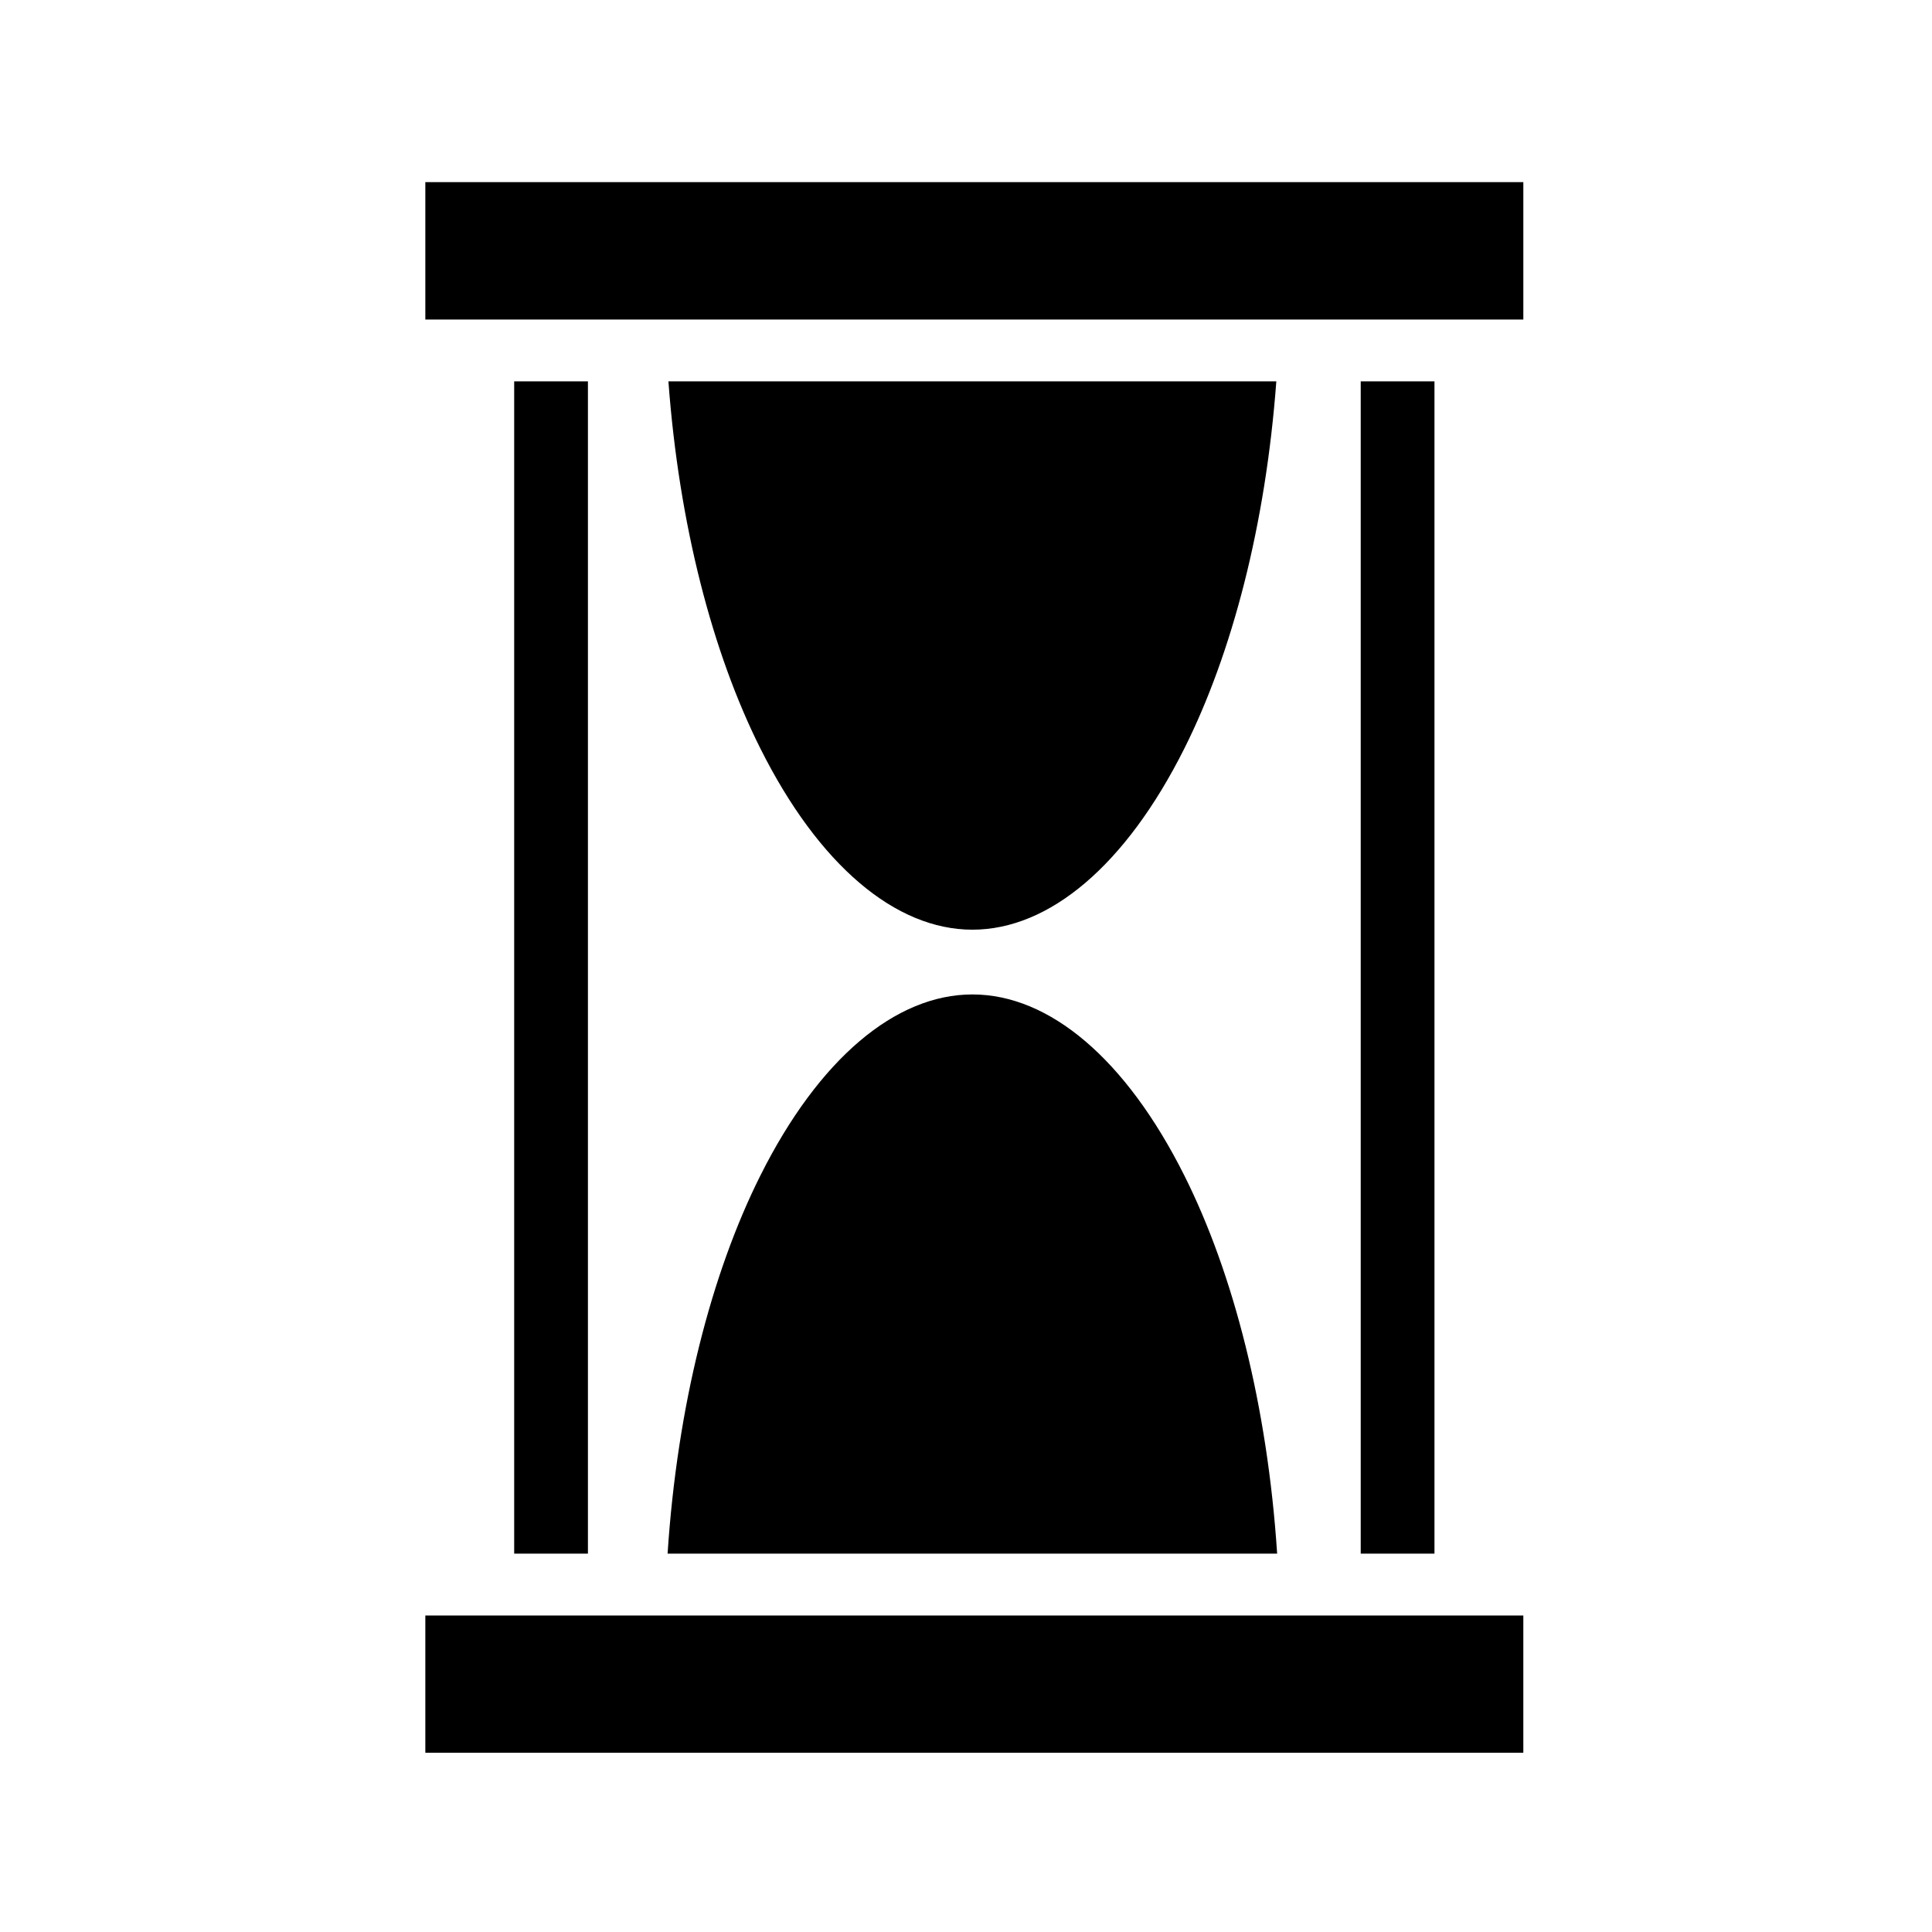 <svg xmlns="http://www.w3.org/2000/svg" width="100%" height="100%" viewBox="0 0 583.68 583.68"><path d="M128.496 55.028v41.5h331.72v-41.5H128.495zM155.34 115.214V469.37h22.28V115.216H155.34z m46.594 0c3.212 43.324 13.312 82.022 27.78 110.906 17.685 35.304 40.845 54.75 64.064 54.75 23.218 0 46.346-19.446 64.03-54.75 14.47-28.883 24.57-67.58 27.782-110.905H201.934z m209.156 0V469.37h22.28V115.216h-22.28z m-117.313 185.22c-23.218 0-46.378 19.415-64.062 54.717-14.835 29.614-25.098 69.562-28.03 114.22H385.84c-2.933-44.658-13.197-84.606-28.03-114.22-17.686-35.302-40.814-54.718-64.033-54.718zM128.497 488.058v41.467h331.718V488.06H128.495z" /></svg>